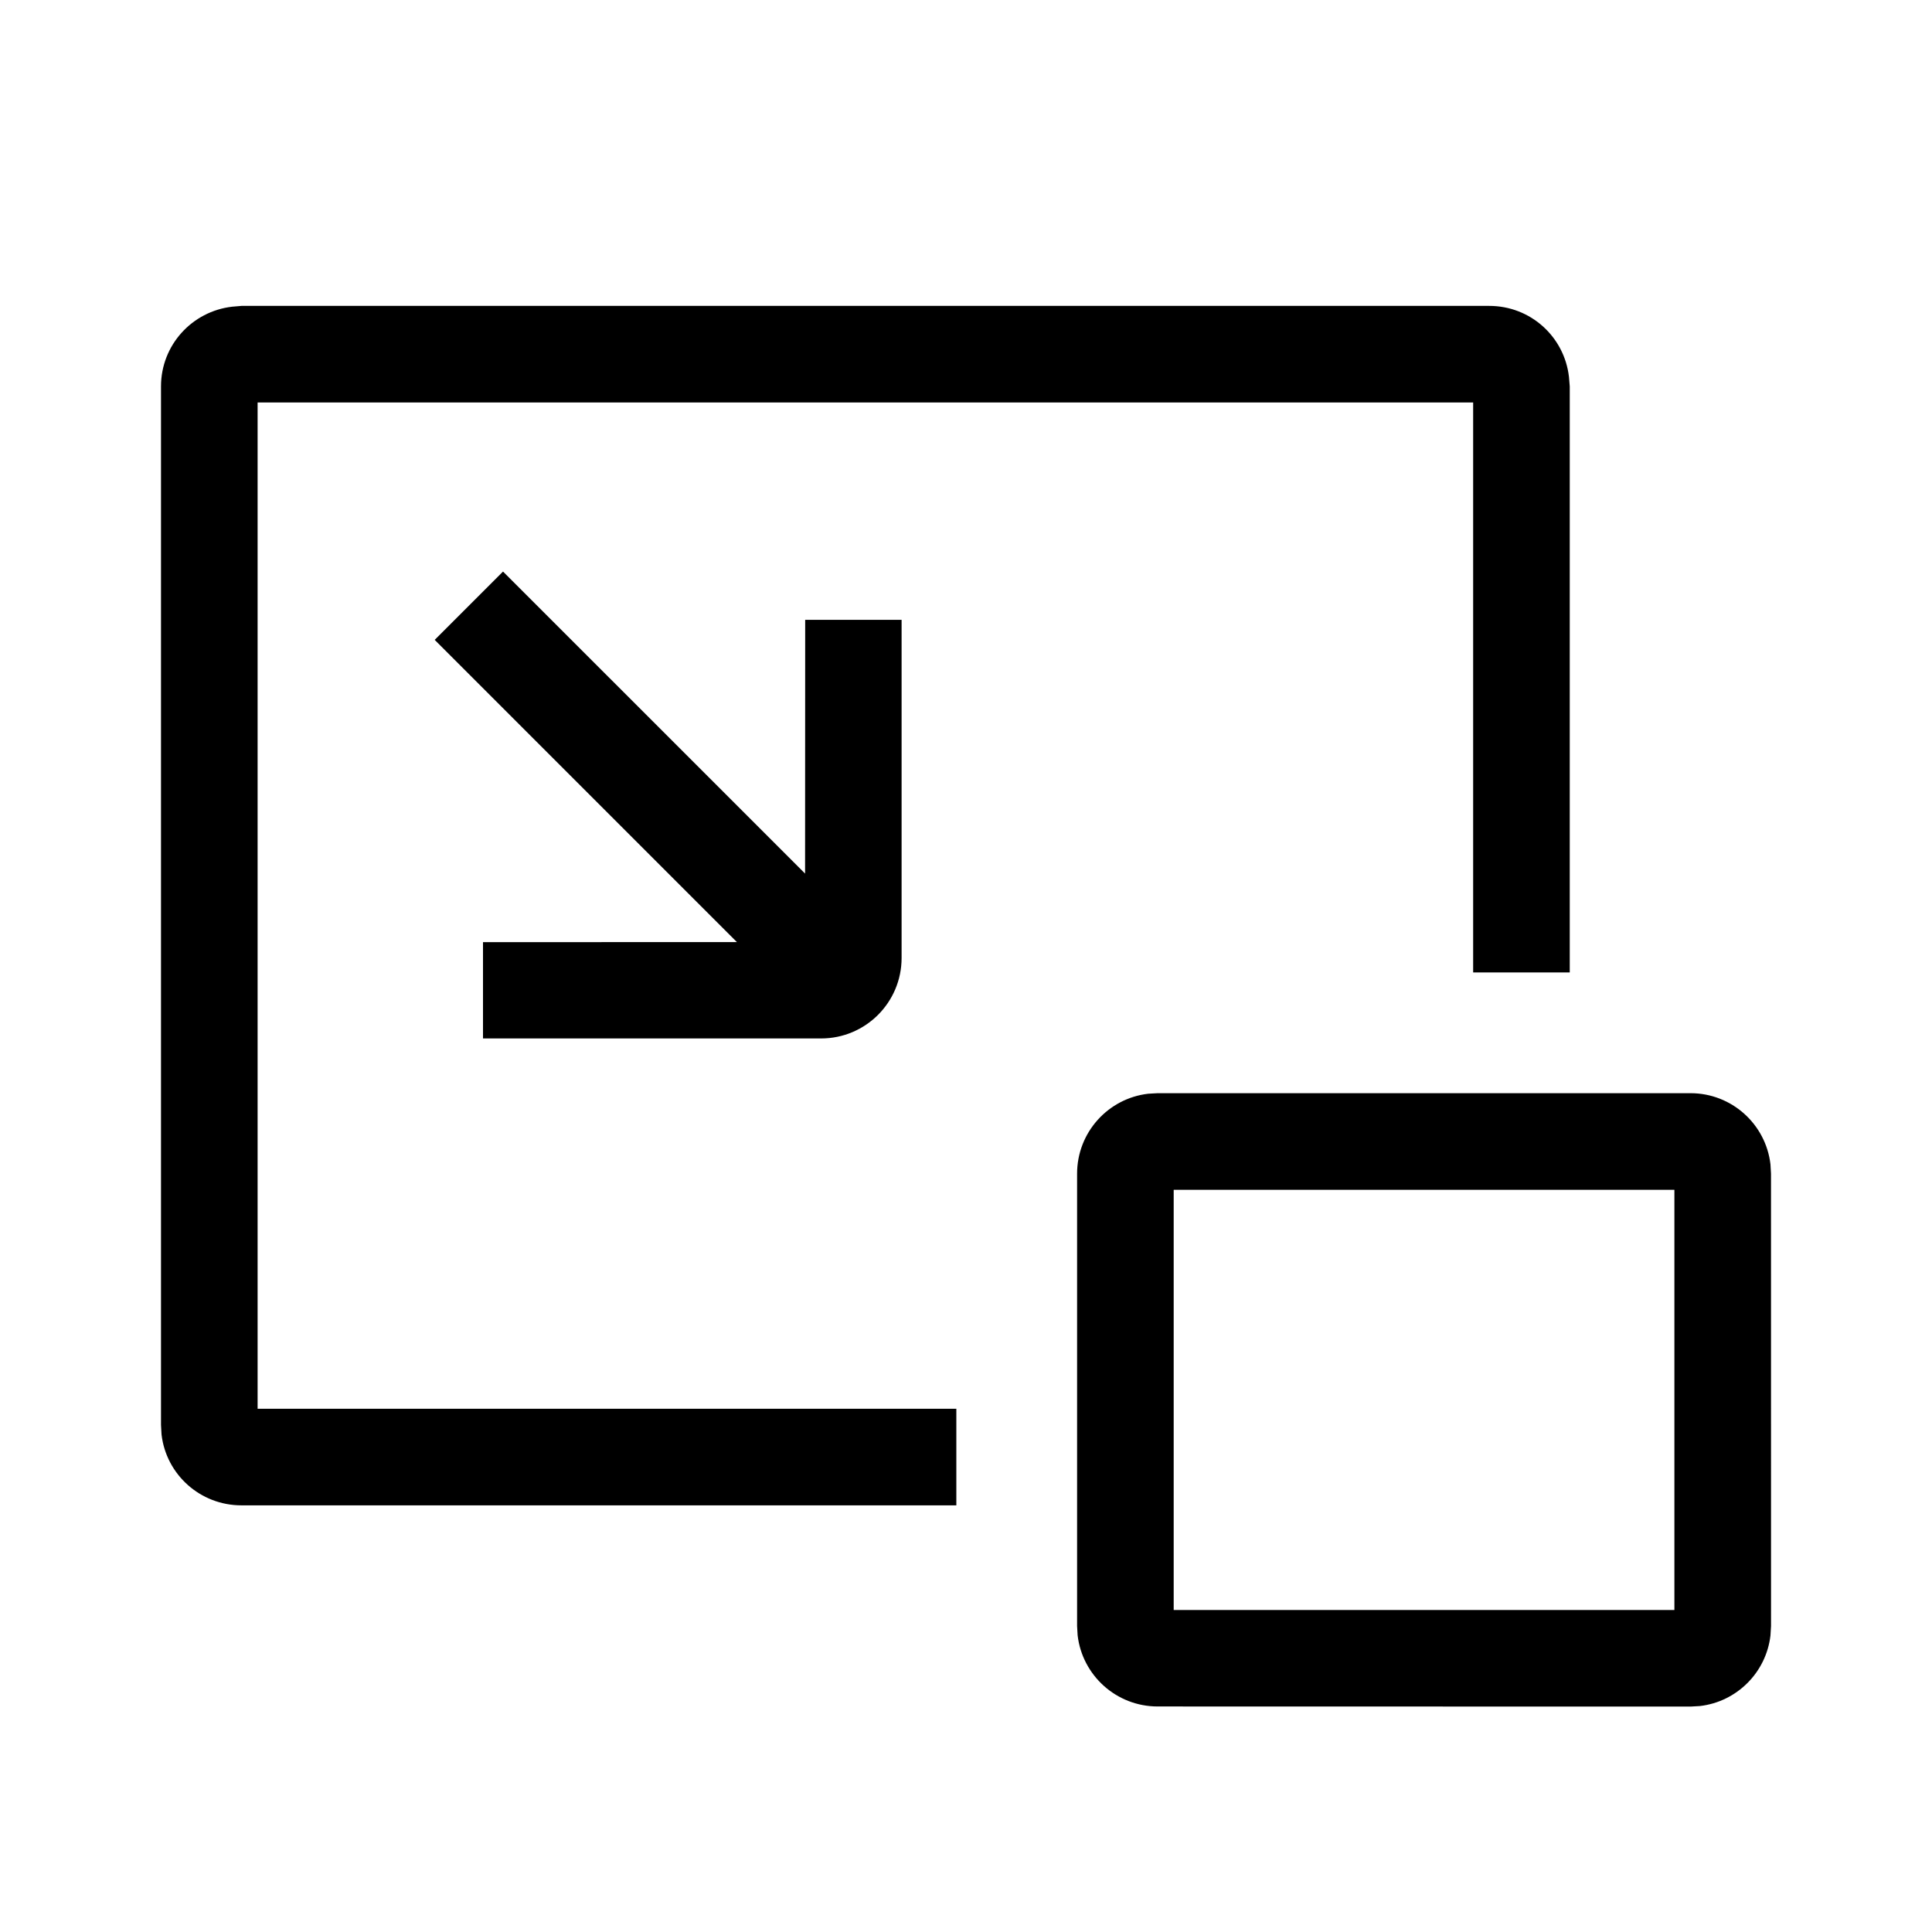 <?xml version="1.0" encoding="UTF-8"?>
<svg width="72px" height="72px" viewBox="0 0 72 72" version="1.1" xmlns="http://www.w3.org/2000/svg" xmlns:xlink="http://www.w3.org/1999/xlink">
    <title>画中画1.2备份</title>
    <g id="画中画1.2备份" stroke="none" stroke-width="1" fill="none" fill-rule="evenodd">
        <path d="M63,40.74 C64.539,40.74 65.807,41.898 65.98,43.39 L66,43.74 L66.001,60.6 L65.98,60.95 C65.82,62.328 64.727,63.42 63.35,63.579 L63,63.599 L43.14,63.595 C41.602,63.594 40.334,62.436 40.16,60.944 L40.14,60.595 L40.14,43.74 C40.14,42.201 41.298,40.933 42.79,40.76 L43.14,40.74 L63,40.74 Z M43.74,44.34 L43.74,60 L62.4,60 L62.4,44.34 L43.74,44.34 Z M55.5,11.4 C57.039,11.4 58.297,12.548 58.47,14.04 L58.5,14.4 L58.5,36.24 L54.9,36.24 L54.9,15 L9.6,15 L9.6,52.5 L35.64,52.5 L35.64,56.1 L9,56.1 C7.461,56.1 6.193,54.952 6.02,53.46 L6,53.1 L6,14.4 C6,12.861 7.158,11.603 8.65,11.43 L9,11.4 L55.5,11.4 Z M18.746,21.3 L30.003,32.556 L30.007,23.1 L33.6,23.1 L33.6,35.7 C33.6,37.357 32.257,38.7 30.6,38.7 L18,38.7 L18,35.111 L27.462,35.109 L16.2,23.846 L18.746,21.3 Z" id="形状" fill="#000000" fill-rule="nonzero"></path>
    </g>
</svg>